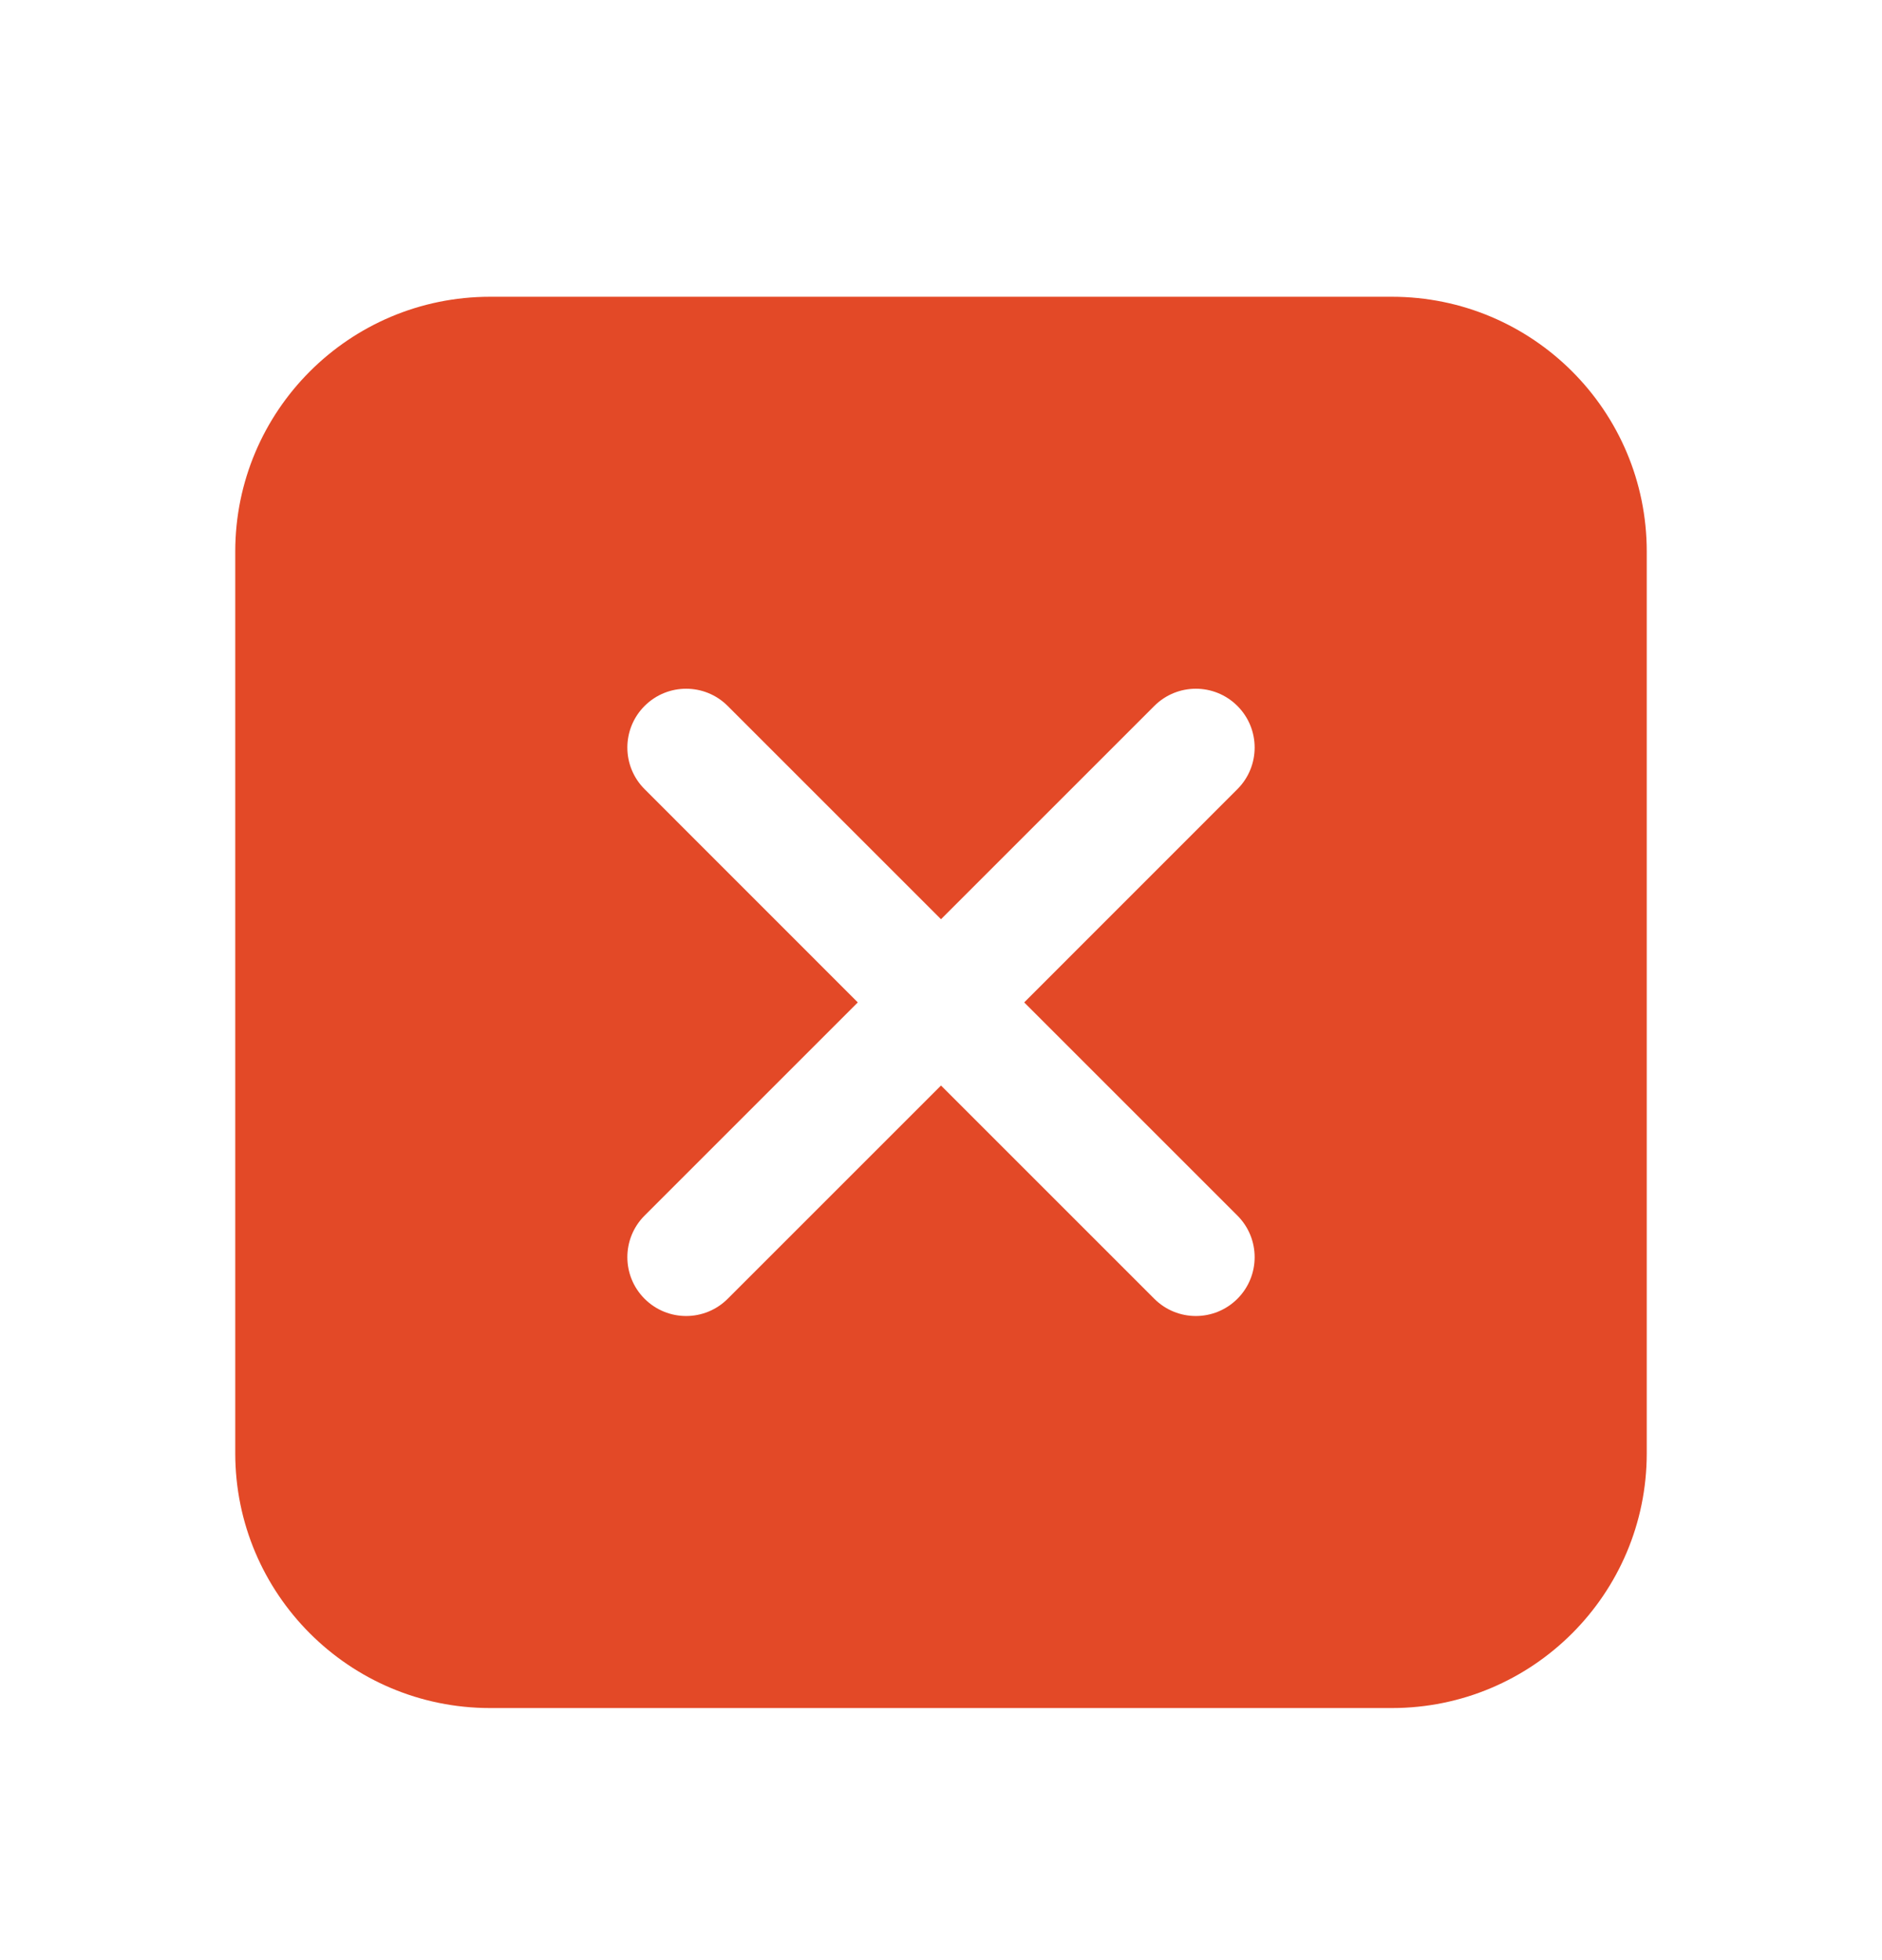 <svg width="24" height="25" viewBox="0 0 24 25" fill="none" xmlns="http://www.w3.org/2000/svg">
<path d="M6.25 3.785C4.455 3.785 3 5.24 3 7.035V18.535C3 20.329 4.455 21.785 6.25 21.785H17.75C19.545 21.785 21 20.329 21 18.535V7.035C21 5.24 19.545 3.785 17.75 3.785H6.25ZM8.22 9.004C8.513 8.711 8.987 8.711 9.28 9.004L12 11.724L14.72 9.004C15.013 8.711 15.487 8.711 15.78 9.004C16.073 9.297 16.073 9.772 15.78 10.065L13.061 12.785L15.78 15.504C16.073 15.797 16.073 16.272 15.78 16.565C15.487 16.858 15.013 16.858 14.72 16.565L12 13.845L9.28 16.565C8.987 16.858 8.513 16.858 8.22 16.565C7.927 16.272 7.927 15.797 8.22 15.504L10.939 12.785L8.22 10.065C7.927 9.772 7.927 9.297 8.22 9.004Z" fill="#E34927"/>
</svg>
